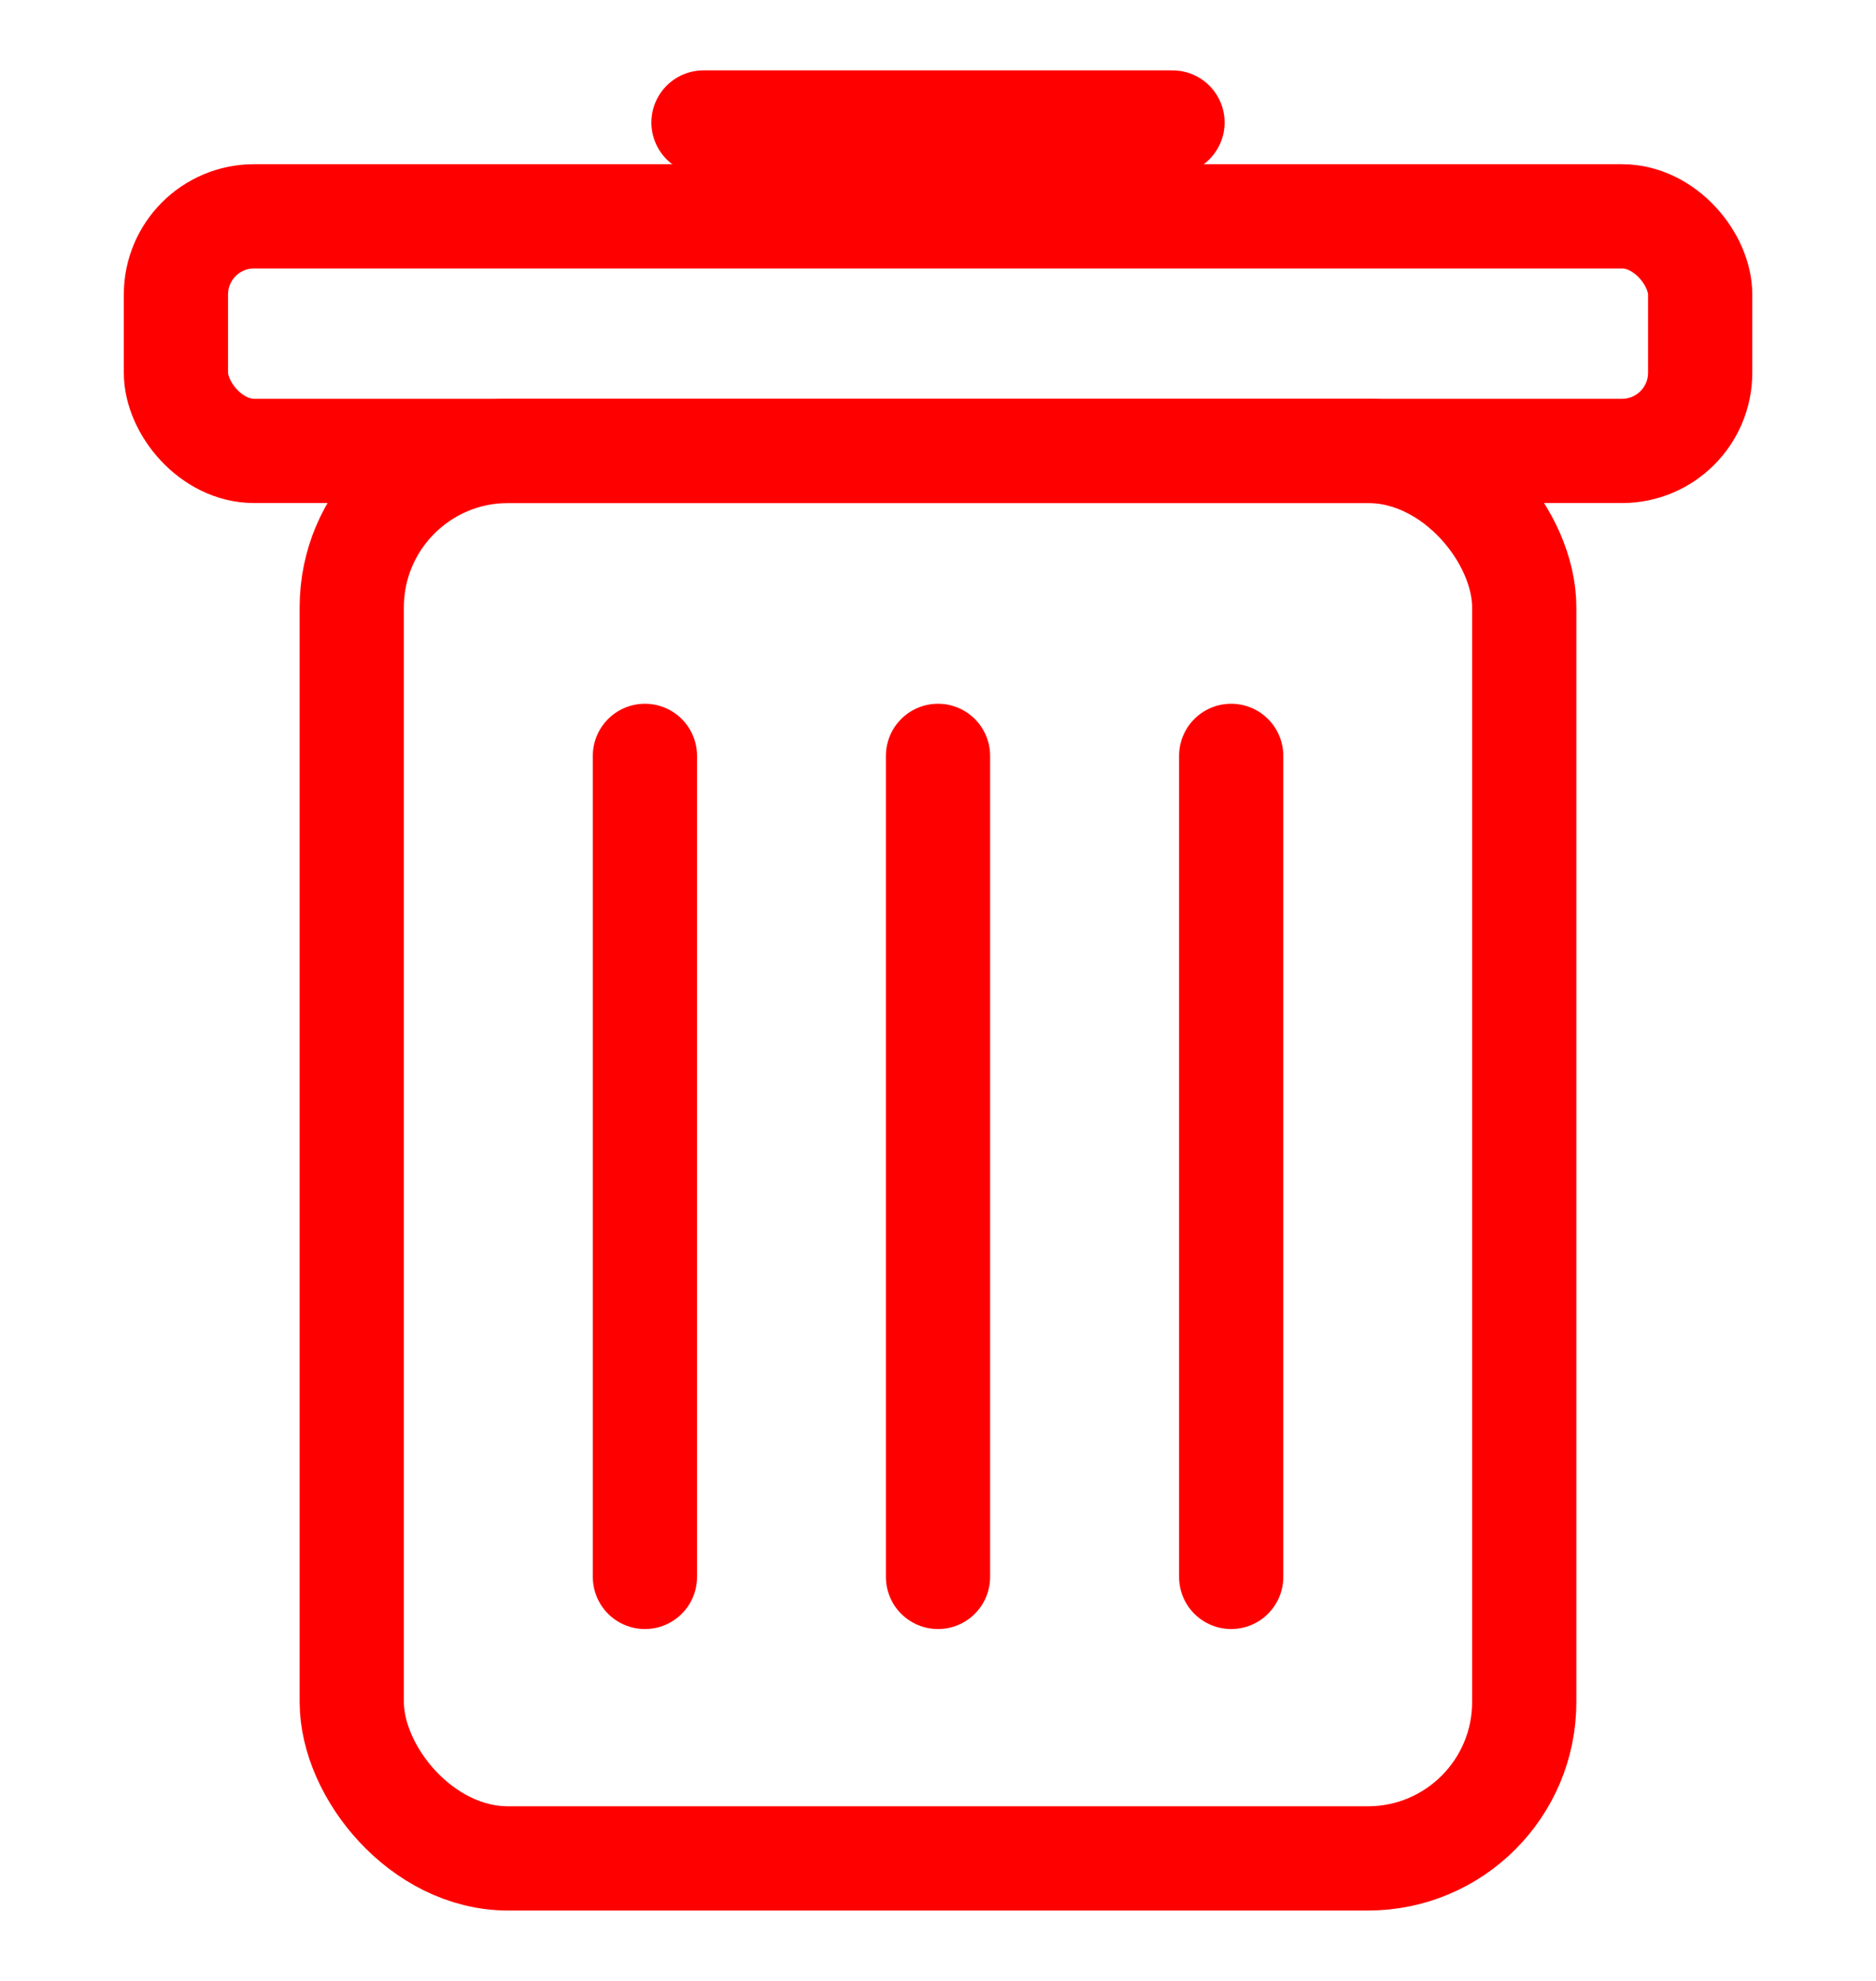 <svg width="18" height="19" viewBox="0 0 18 19" fill="none" xmlns="http://www.w3.org/2000/svg">
    <rect x="3.375" y="4.325" width="11.25" height="13.5" rx="1.5" stroke="#FF0000"/>
    <rect x="1.688" y="2.075" width="14.625" height="2.25" rx=".75" stroke="#FF0000" stroke-linejoin="round"/>
    <path d="M6.75 1.175h4.5M9 7.25v7.875M11.813 7.25v7.875M6.188 7.25v7.875" stroke="#FF0000" stroke-linecap="round"/>
</svg>
